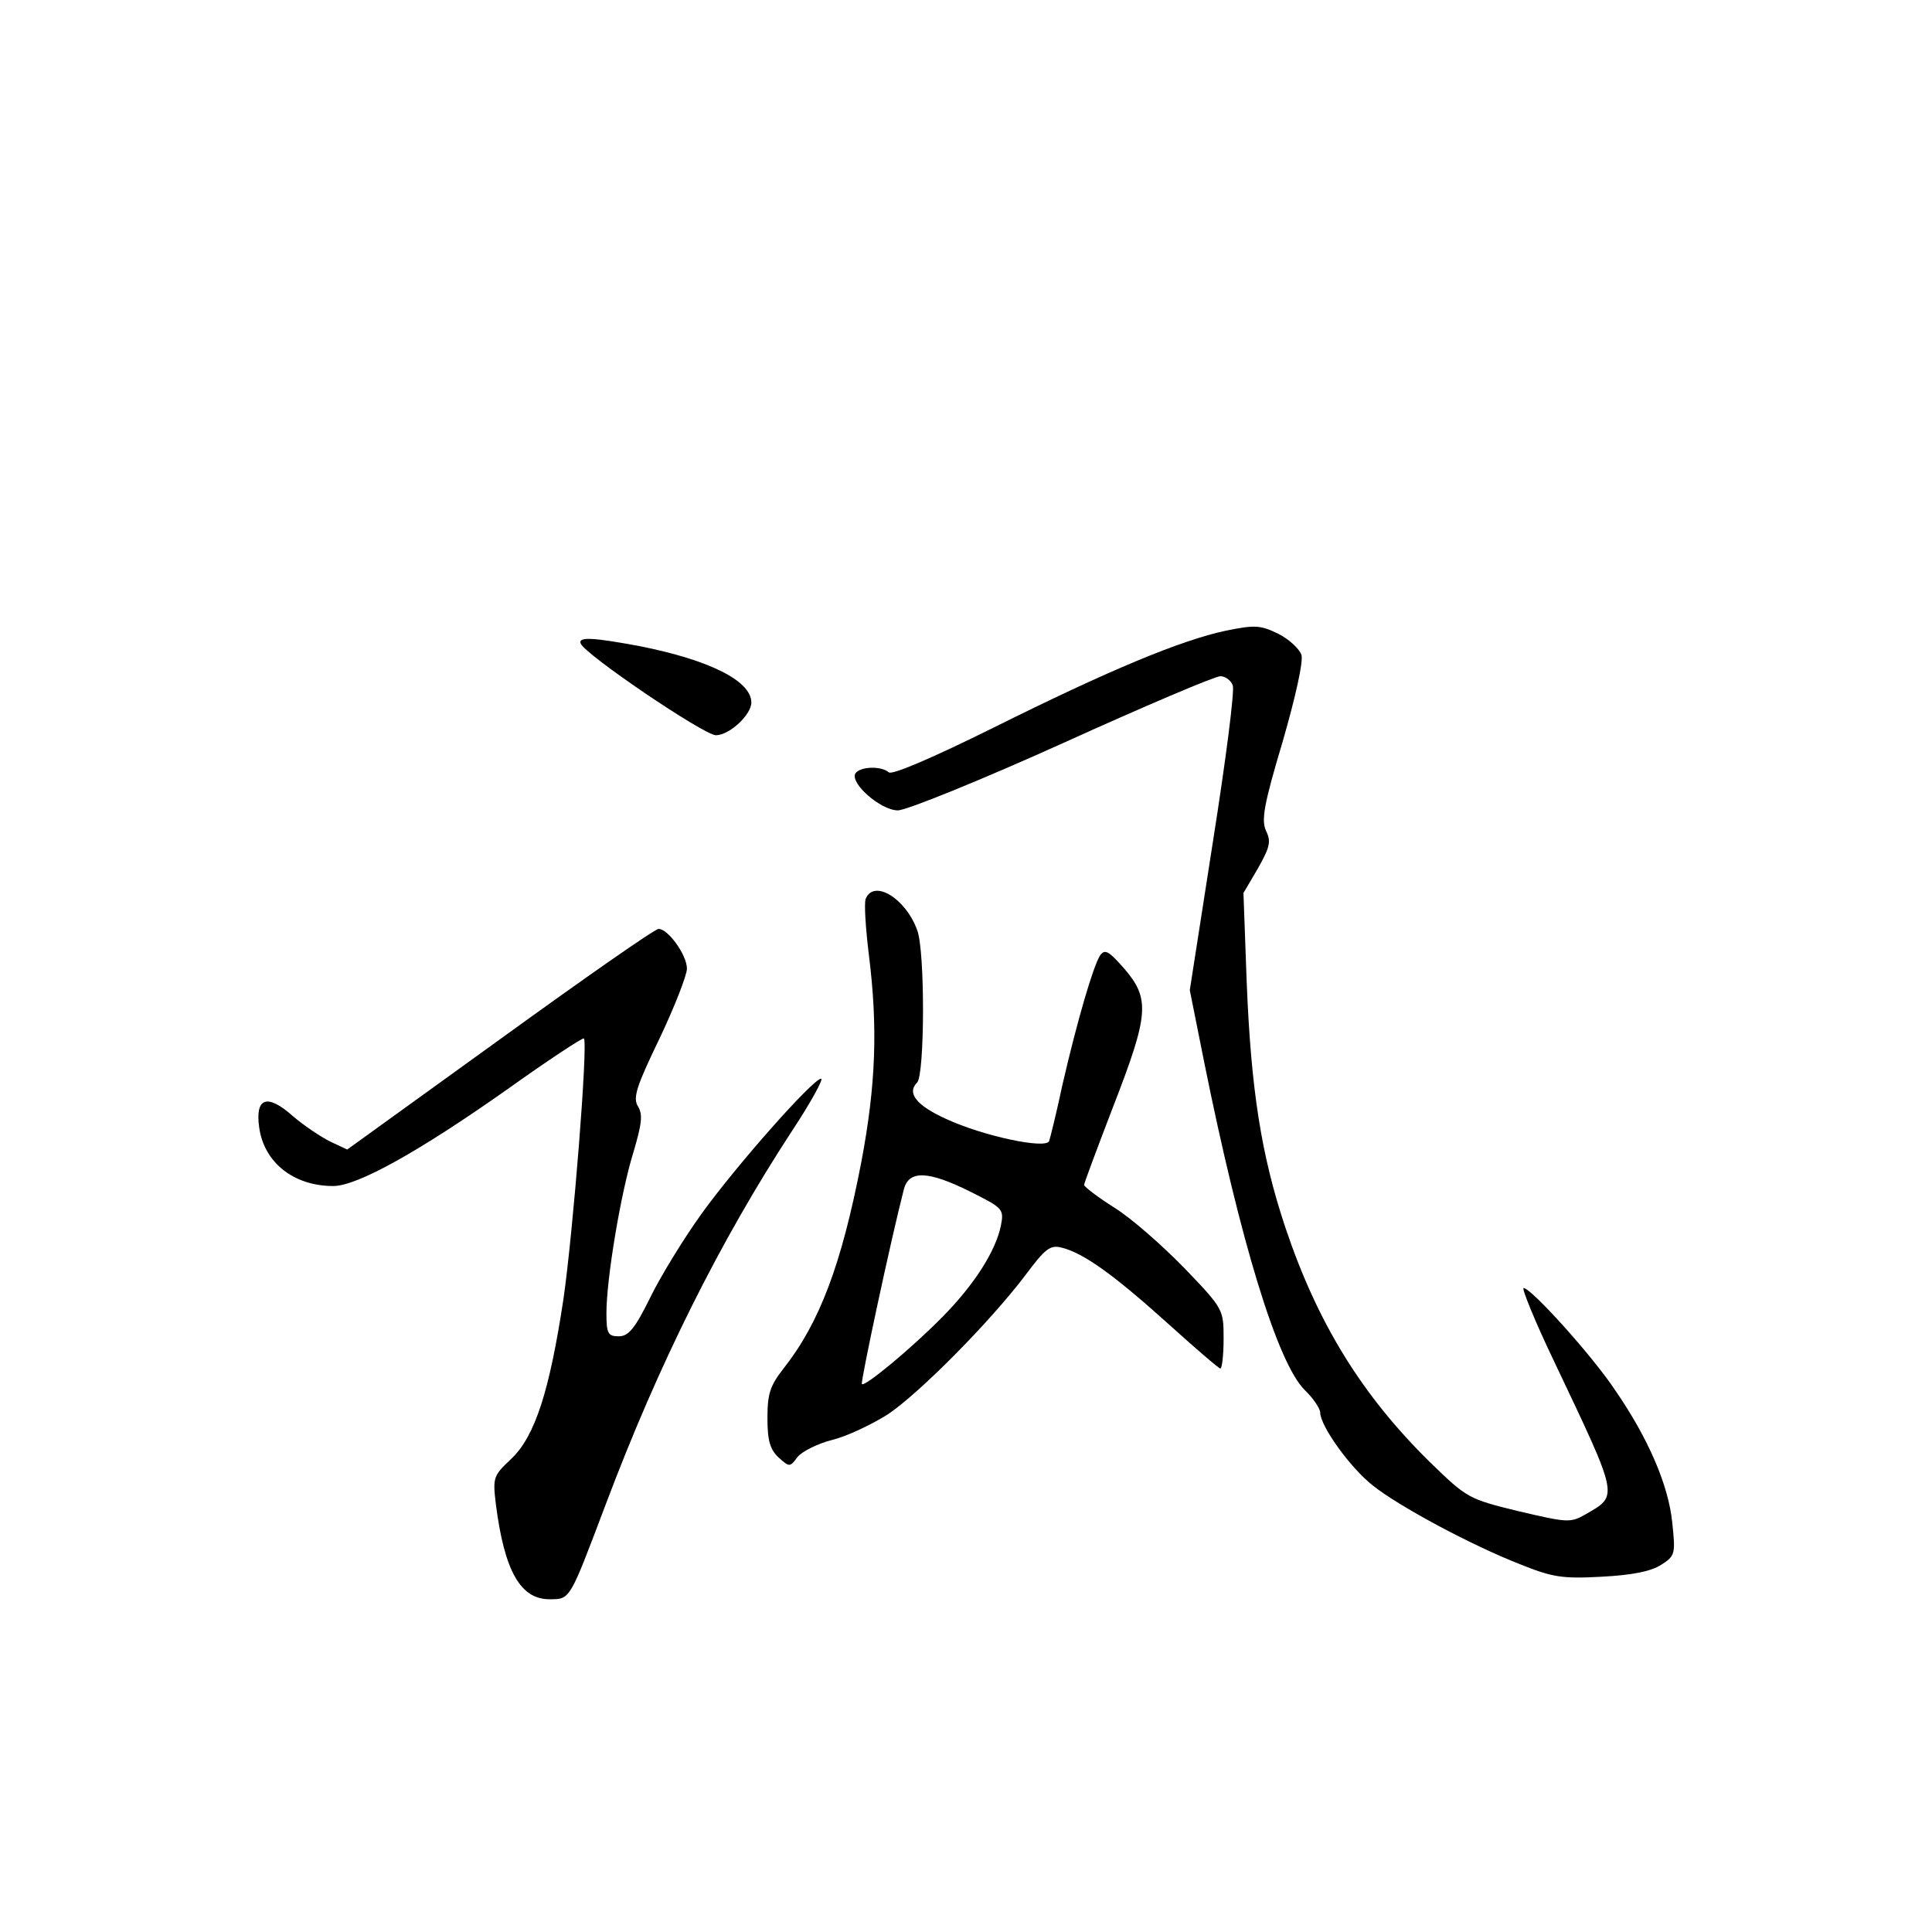 <?xml version="1.0" standalone="no"?>
<!DOCTYPE svg PUBLIC "-//W3C//DTD SVG 20010904//EN"
 "http://www.w3.org/TR/2001/REC-SVG-20010904/DTD/svg10.dtd">
<svg version="1.0" xmlns="http://www.w3.org/2000/svg"
 width="360pt" height="360pt" viewBox="0 0 360 360"
 preserveAspectRatio="xMidYMid meet">
<g transform="translate(0,360) scale(0.1,-0.1)"
fill="#000000" stroke="none">
<path d="M2285 2425 c-85 -18 -219 -74 -434 -181 -115 -57 -190 -89 -195 -83
-14 12 -53 11 -62 -2 -11 -18 47 -69 79 -69 16 0 154 56 307 125 152 69 284
125 294 125 9 0 20 -8 23 -17 4 -9 -13 -140 -37 -292 l-43 -276 27 -135 c67
-332 136 -559 187 -610 16 -15 29 -35 29 -42 0 -25 56 -103 98 -136 49 -39
183 -111 275 -147 60 -24 78 -27 151 -23 58 3 92 10 111 22 27 17 27 21 21 79
-7 69 -44 156 -106 246 -43 65 -157 191 -171 191 -4 0 21 -62 57 -137 122
-257 120 -249 58 -285 -28 -16 -34 -15 -124 6 -94 23 -96 24 -166 92 -126 124
-209 258 -269 437 -45 135 -64 257 -72 458 l-6 165 27 46 c22 39 25 50 15 70
-9 20 -4 49 31 166 24 83 39 150 35 162 -4 11 -23 29 -43 39 -33 16 -43 17
-97 6z"/>
<path d="M1082 2401 c7 -20 230 -171 252 -171 25 0 66 38 66 61 0 40 -77 79
-208 105 -86 16 -115 18 -110 5z"/>
<path d="M1613 1925 c-3 -9 0 -55 6 -104 17 -136 13 -243 -14 -386 -37 -192
-78 -300 -145 -385 -25 -32 -30 -47 -30 -92 0 -43 5 -59 21 -74 20 -18 21 -18
35 1 8 10 37 25 65 32 28 7 74 29 104 48 59 40 188 170 255 258 38 51 47 58
69 52 40 -10 96 -50 197 -141 51 -46 95 -84 98 -84 3 0 6 25 6 55 0 55 0 56
-74 133 -41 42 -99 93 -130 112 -30 19 -55 38 -56 42 0 3 25 70 55 148 66 170
68 199 20 255 -29 33 -36 37 -45 25 -13 -20 -43 -123 -70 -240 -11 -52 -23
-100 -25 -106 -5 -16 -123 9 -192 41 -55 25 -74 48 -54 68 14 14 15 245 0 284
-22 60 -81 95 -96 58z m196 -546 c60 -30 62 -32 56 -63 -10 -48 -50 -110 -108
-169 -58 -59 -146 -132 -151 -126 -3 3 54 269 78 362 9 37 45 36 125 -4z"/>
<path d="M931 1663 l-284 -205 -32 15 c-18 9 -49 30 -69 47 -48 43 -71 35 -63
-21 9 -65 64 -109 138 -109 45 0 161 65 324 180 77 55 141 97 143 95 8 -8 -20
-360 -38 -485 -26 -172 -53 -256 -97 -298 -34 -32 -35 -35 -29 -85 16 -125 46
-177 100 -177 39 0 37 -2 104 175 99 263 214 493 348 698 35 53 59 97 54 97
-15 0 -159 -163 -223 -252 -33 -46 -76 -116 -95 -155 -29 -59 -41 -73 -59 -73
-20 0 -23 5 -23 43 0 65 27 225 50 299 16 54 18 71 9 86 -10 16 -4 36 40 127
28 59 51 118 51 130 0 26 -36 75 -53 74 -7 0 -140 -93 -296 -206z"/>
</g>
</svg>
